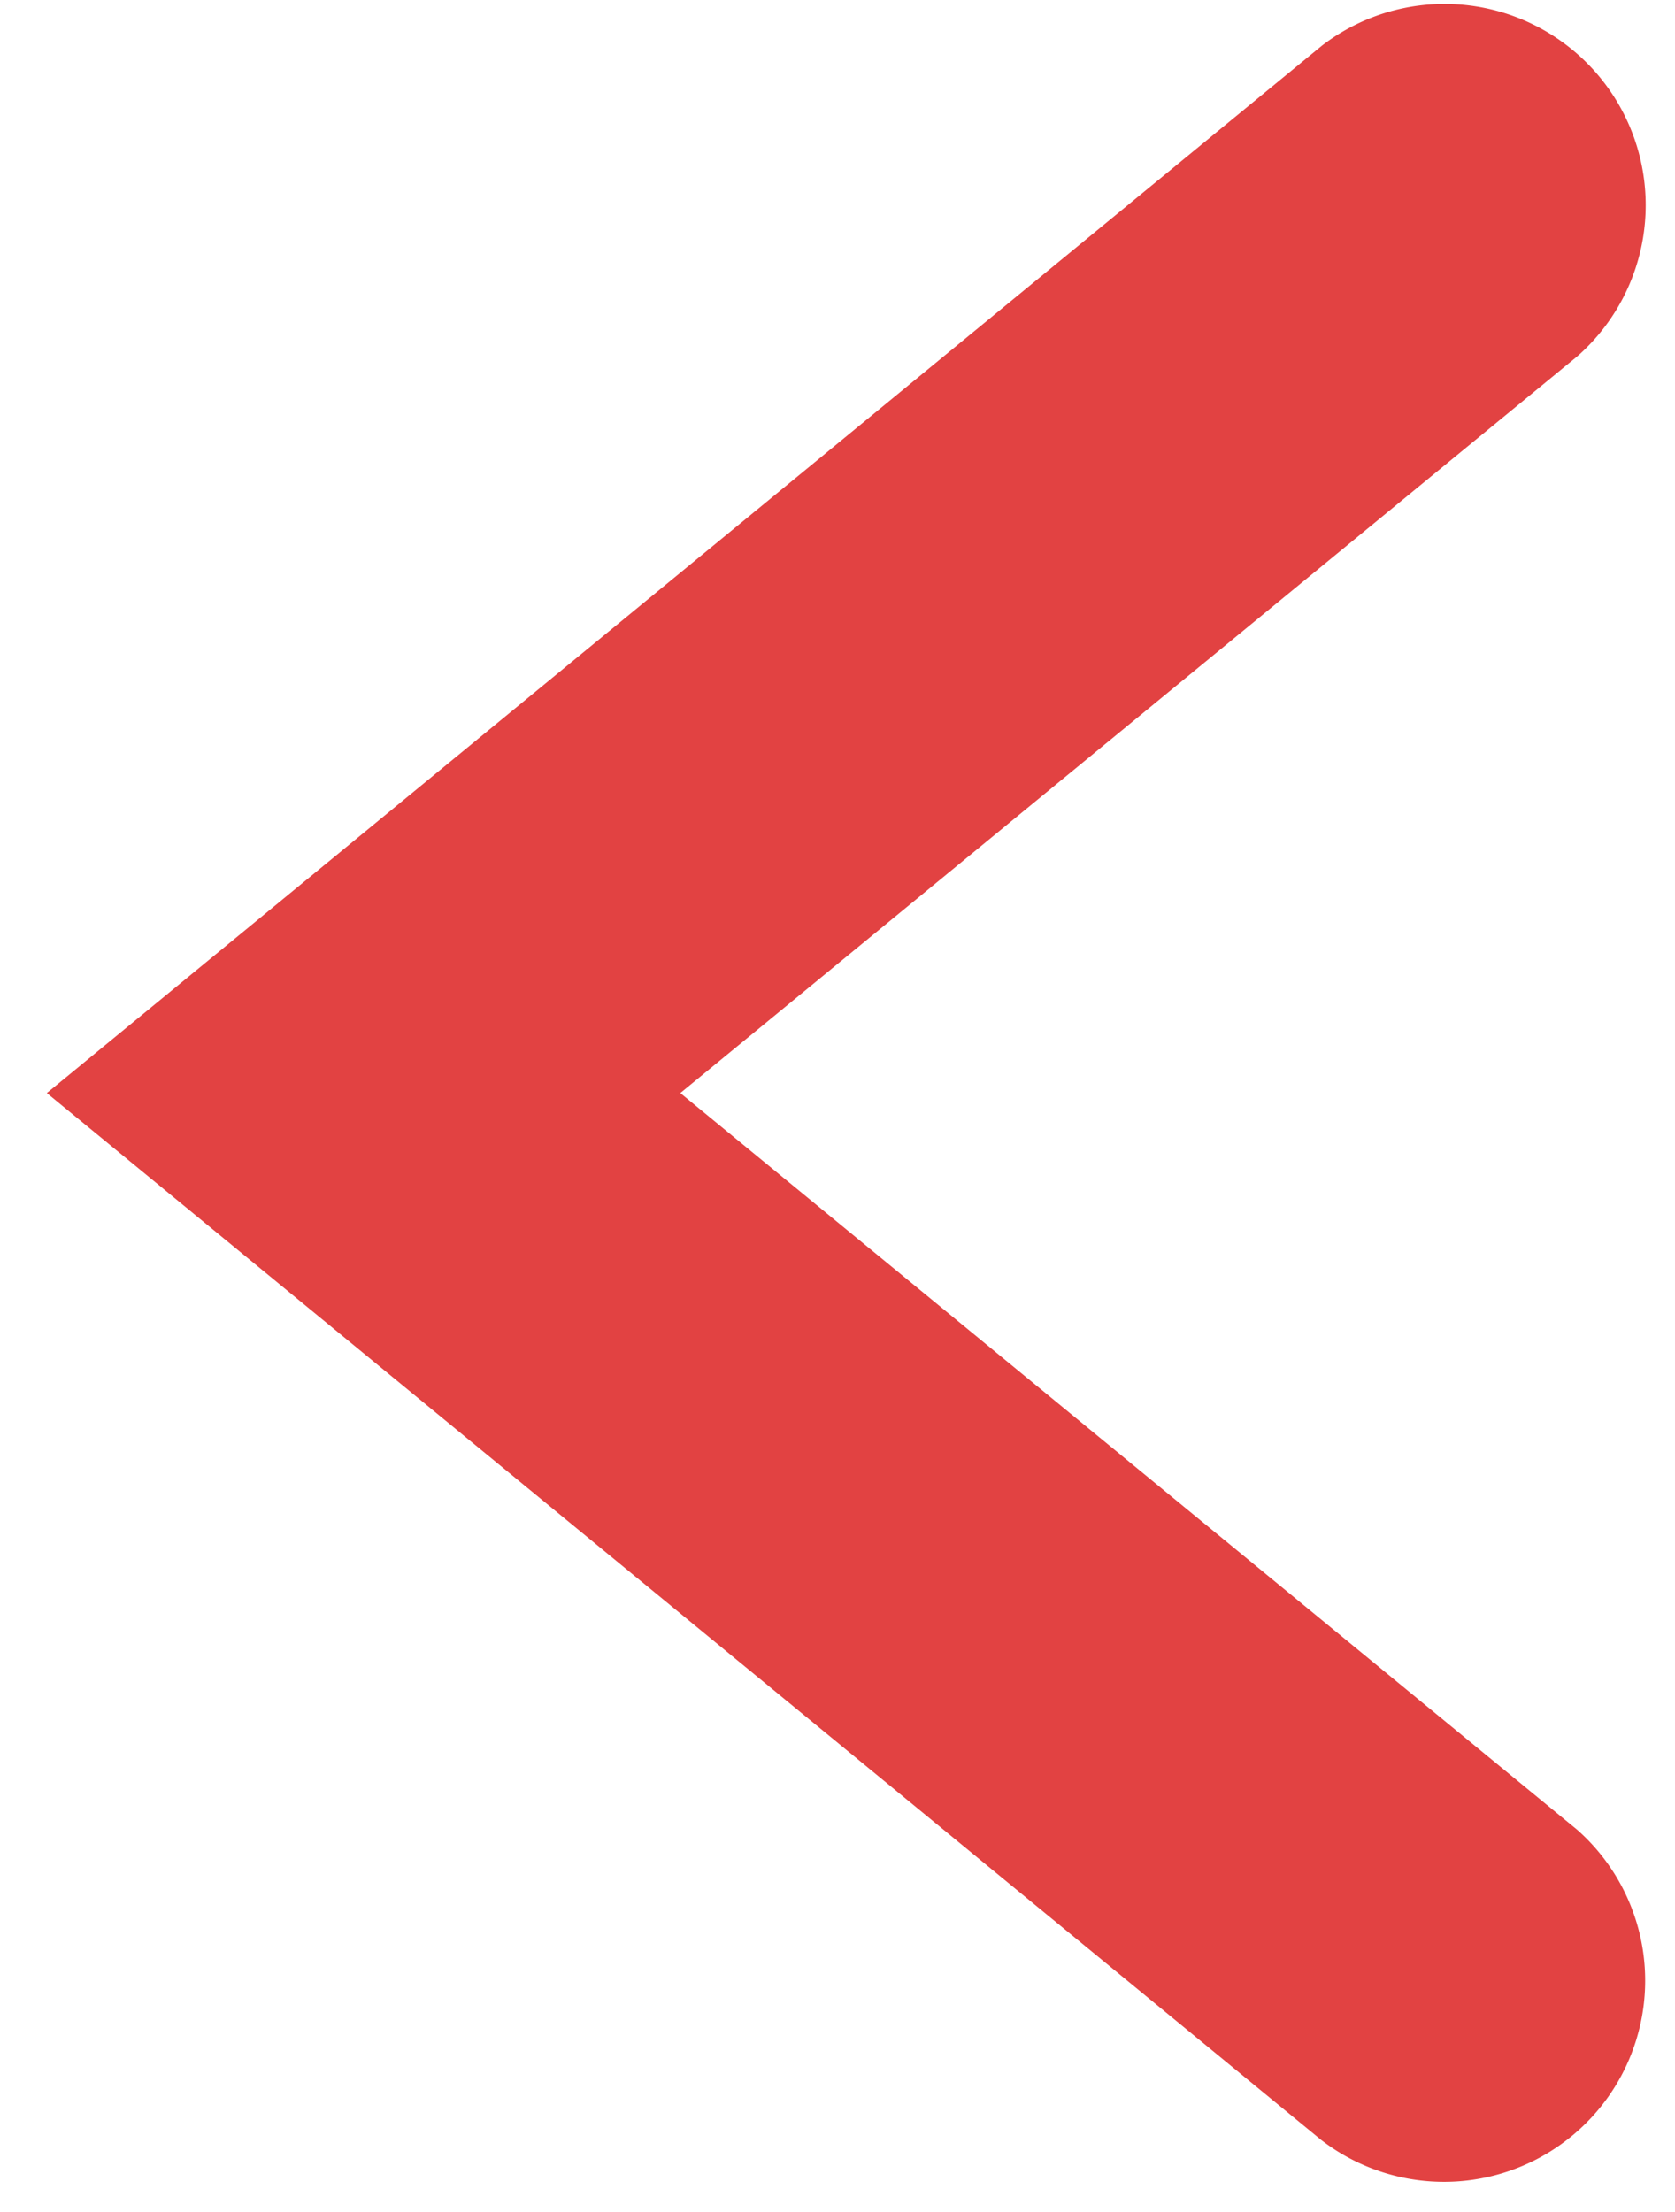 <svg xmlns="http://www.w3.org/2000/svg" width="25" height="33" viewBox="0 0 25 33">
    <path fill="#E24242" fill-rule="evenodd" d="M19.73 31.934L.699 16.307 19.73.681a3.002 3.002 0 0 1 3.808 4.638L10.154 16.307l13.385 10.99a3.002 3.002 0 0 1-3.808 4.637z"/>
</svg>
